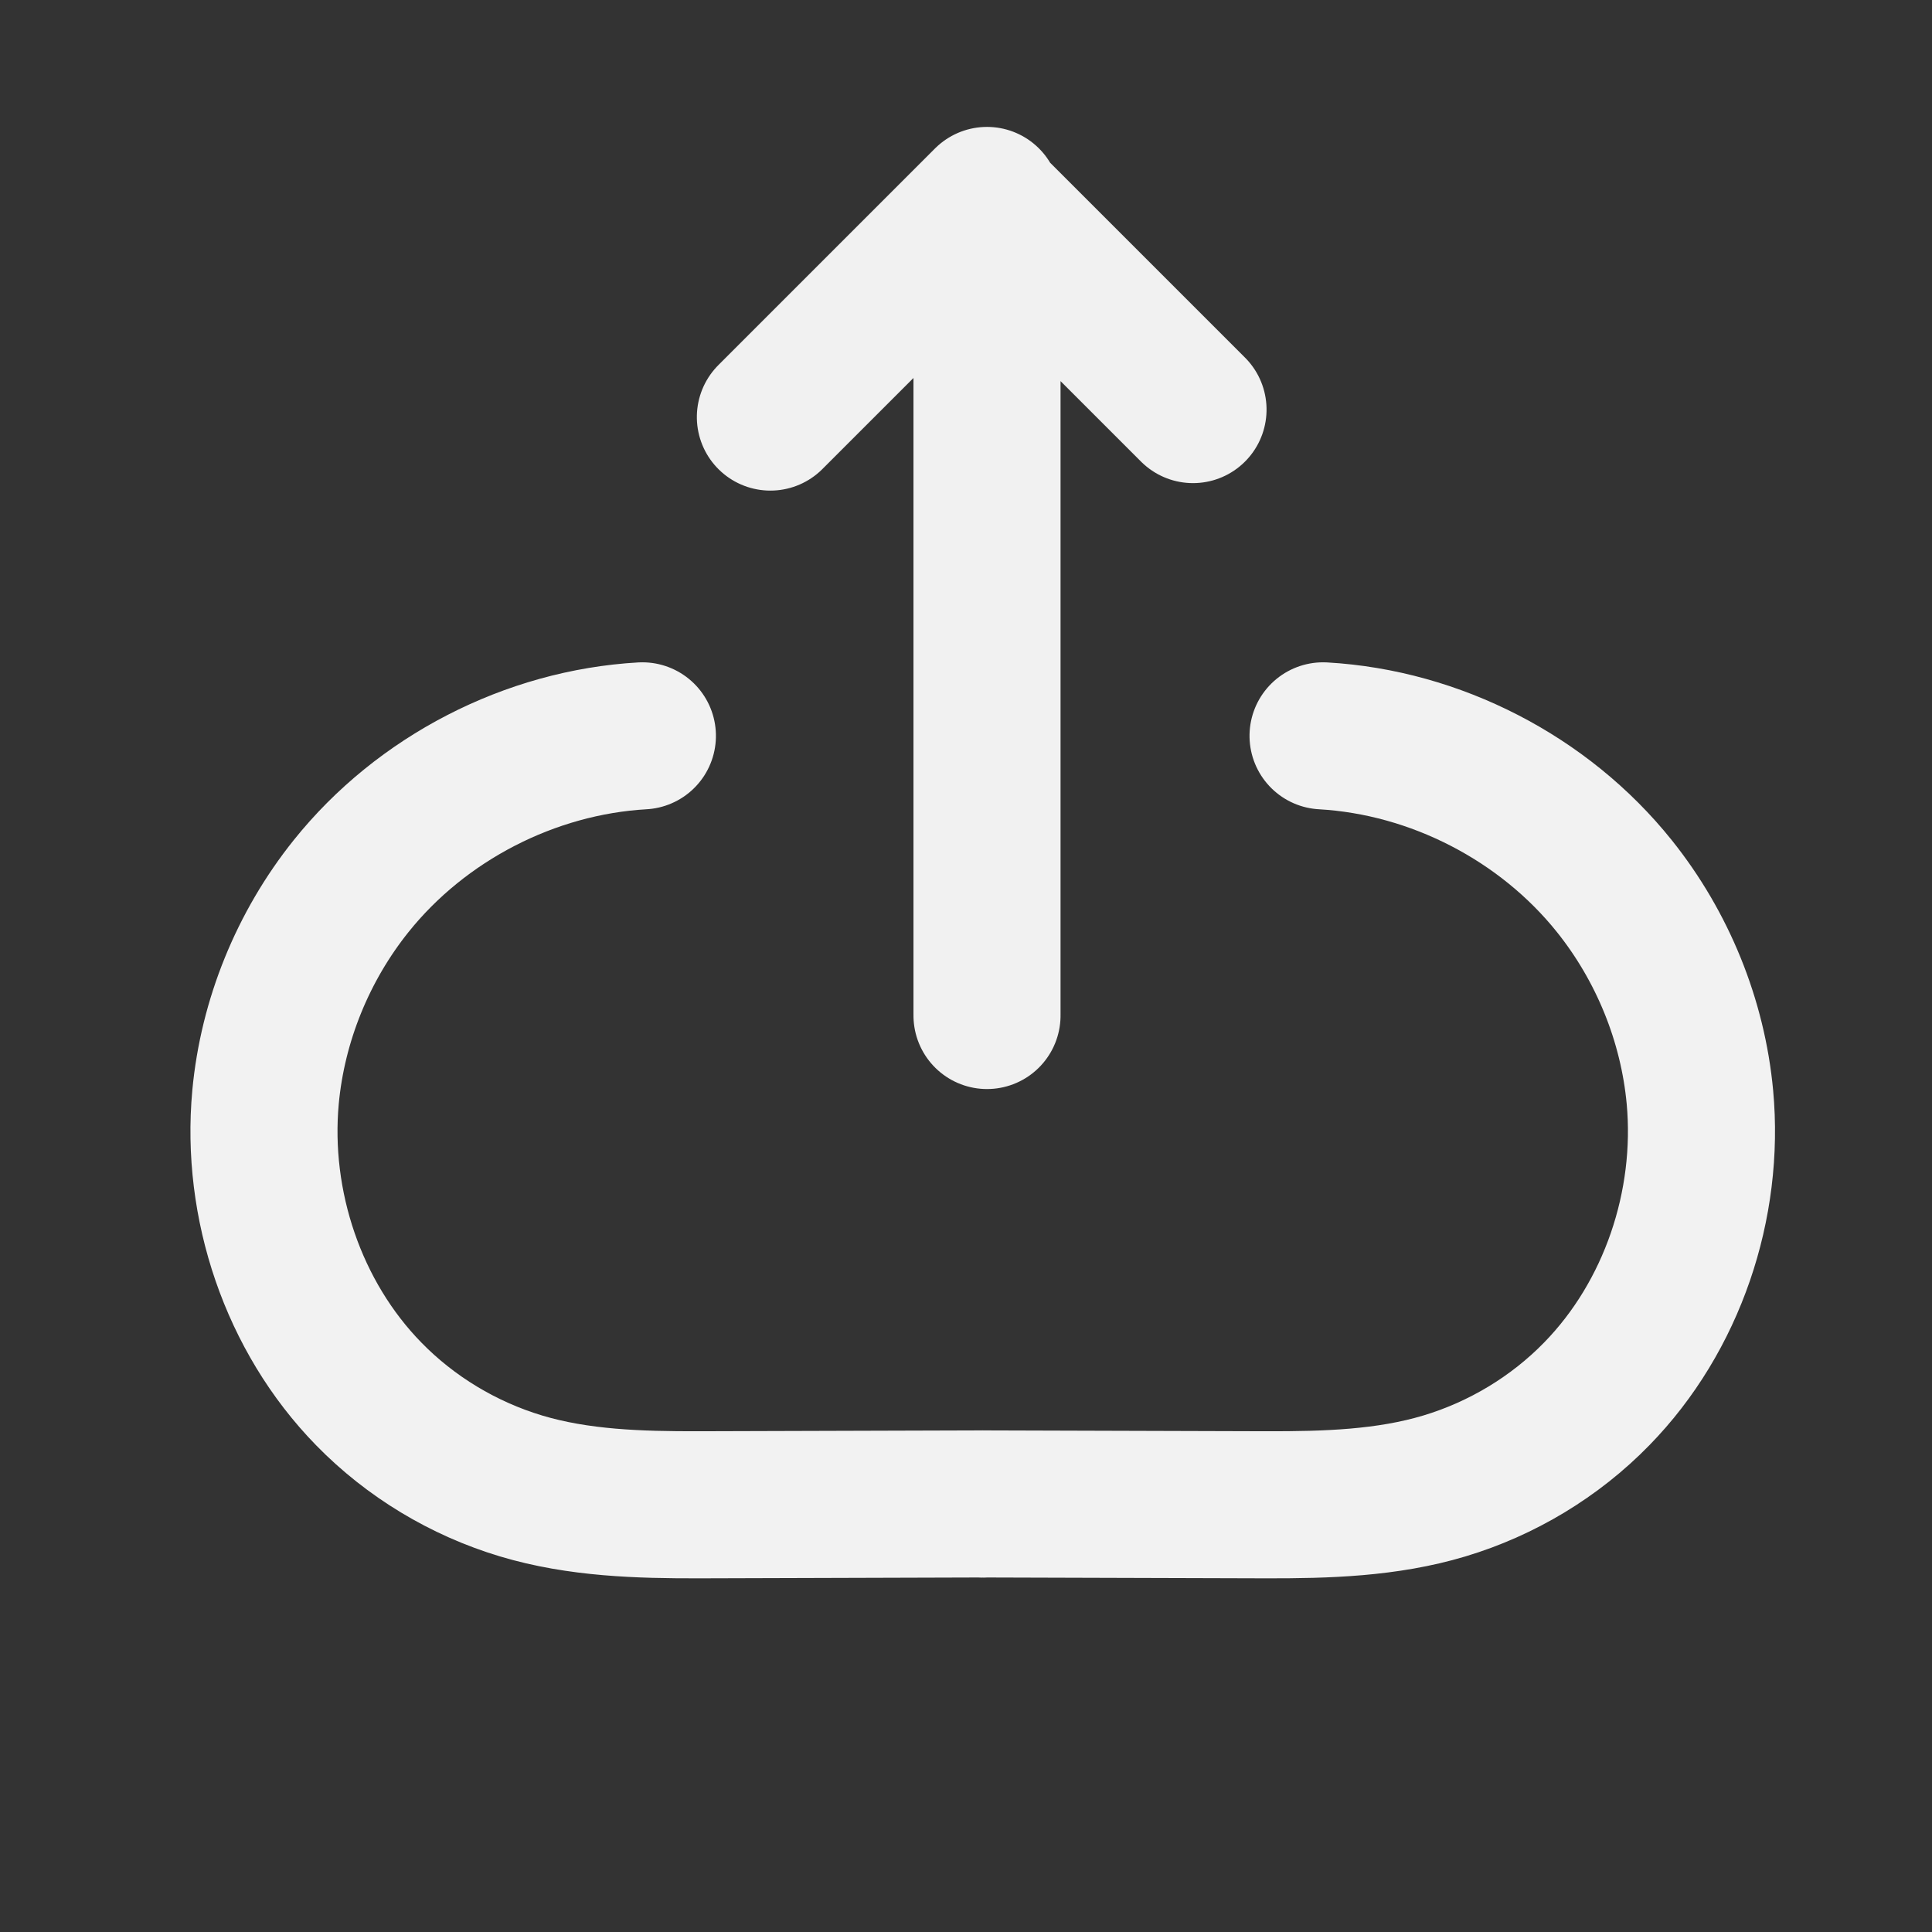 <?xml version="1.0" encoding="UTF-8" standalone="no"?>
<!-- Created with Inkscape (http://www.inkscape.org/) -->

<svg
   width="16px"
   height="16px"
   viewBox="0 0 16 16"
   version="1.1"
   id="SVGRoot"
   sodipodi:docname="share.svg"
   inkscape:version="1.2.2 (b0a8486541, 2022-12-01)"
   xmlns:inkscape="http://www.inkscape.org/namespaces/inkscape"
   xmlns:sodipodi="http://sodipodi.sourceforge.net/DTD/sodipodi-0.dtd"
   xmlns:xlink="http://www.w3.org/1999/xlink"
   xmlns="http://www.w3.org/2000/svg"
   xmlns:svg="http://www.w3.org/2000/svg">
  <rect x="0" y="0" width="16" height="16" fill="#333333" stroke="none"/>
  <sodipodi:namedview
     id="namedview2110"
     pagecolor="#ffffff"
     bordercolor="#000000"
     borderopacity="0.25"
     inkscape:showpageshadow="2"
     inkscape:pageopacity="0.0"
     inkscape:pagecheckerboard="0"
     inkscape:deskcolor="#d1d1d1"
     inkscape:document-units="px"
     showgrid="false"
     inkscape:zoom="24.886869"
     inkscape:cx="4.319547"
     inkscape:cy="9.362367"
     inkscape:window-width="1920"
     inkscape:window-height="1013"
     inkscape:window-x="0"
     inkscape:window-y="30"
     inkscape:window-maximized="1"
     inkscape:current-layer="layer1" />
  <defs
     id="defs2105">
    <inkscape:path-effect
       effect="spiro"
       id="path-effect5597"
       is_visible="true"
       lpeversion="1" />
    <inkscape:path-effect
       effect="spiro"
       id="path-effect5591"
       is_visible="true"
       lpeversion="1" />
    <inkscape:path-effect
       effect="spiro"
       id="path-effect5583"
       is_visible="true"
       lpeversion="1" />
    <inkscape:path-effect
       effect="spiro"
       id="path-effect3853"
       is_visible="true"
       lpeversion="1" />
    <inkscape:path-effect
       effect="spiro"
       id="path-effect3069"
       is_visible="true"
       lpeversion="1" />
  </defs>
  <g
     inkscape:label="Слой 1"
     inkscape:groupmode="layer"
     id="layer1"
     transform="rotate(-90,8.3,7.863)">
    <path
       style="fill:none;stroke:#f1f1f1;stroke-width:1.218;stroke-linecap:round;stroke-linejoin:round;stroke-dasharray:none;stroke-opacity:1;paint-order:markers fill stroke"
       d="m 7.753,7.737 h 6.75 l -1.794,-1.794 1.781,1.781 -1.719,1.719"
       id="path5581"
       inkscape:original-d="m 7.7531143,7.7366049 h 6.7503467 l -1.793523,-1.793524 1.781386,1.781388 -1.718878,1.7188791"
       inkscape:path-effect="#path-effect5583"
       sodipodi:nodetypes="ccccc" />
    <path
       style="display:inline;fill:none;stroke:#f2f2f2;stroke-width:1.218;stroke-linecap:round;stroke-linejoin:round;stroke-dasharray:none;stroke-opacity:1;paint-order:markers fill stroke"
       d="m 10.069,4.883 v 0 C 10.016,3.953 9.552,3.053 8.825,2.471 8.327,2.072 7.712,1.821 7.077,1.762 6.186,1.68 5.26,1.991 4.62,2.616 4.264,2.963 4,3.402 3.857,3.878 3.714,4.354 3.7,4.857 3.701,5.354 l 0.007,2.341"
       id="path5589"
       inkscape:tile-cx="5.3751526"
       inkscape:tile-cy="4.3202412"
       inkscape:tile-w="8.1404656"
       inkscape:tile-h="7.0552898"
       inkscape:tile-x0="1.3049198"
       inkscape:tile-y0="0.79259668"
       sodipodi:nodetypes="ccssssc"
       inkscape:original-d="m 10.069297,4.8828894 v 0 c 0,0 -0.8379793,-2.1062443 -1.2444911,-2.4121214 C 8.4836705,2.2140829 7.5033958,1.7833705 7.0770061,1.7620993 5.9249611,1.7046275 5.6252322,2.0506448 4.6197755,2.6159478 3.7480941,3.1060376 3.6999589,4.8682164 3.7014083,5.3543177 l 0.00698,2.3409526"
       inkscape:path-effect="#path-effect5591" />
    <use
       x="0"
       y="0"
       inkscape:tiled-clone-of="#path5589"
       xlink:href="#path5589"
       transform="matrix(1,0,0,-1,-2.7908123e-8,15.403)"
       id="use5601"
       style="stroke-width:1;stroke-dasharray:none" />
  </g>
</svg>
